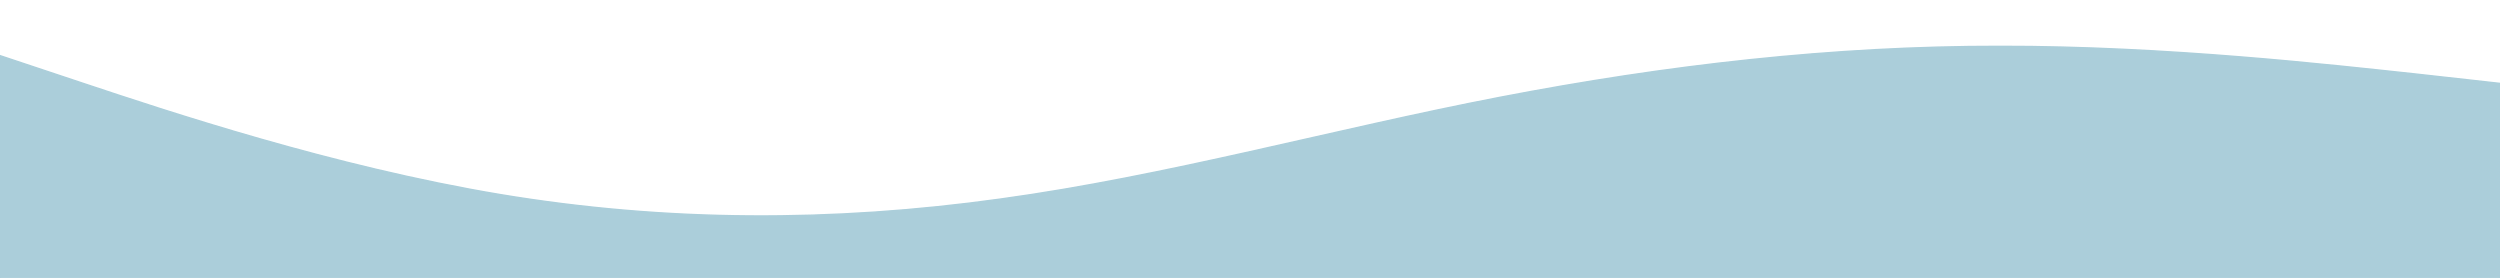 <?xml version="1.0" encoding="UTF-8" standalone="no"?>
<!DOCTYPE svg PUBLIC "-//W3C//DTD SVG 20010904//EN"
              "http://www.w3.org/TR/2001/REC-SVG-20010904/DTD/svg10.dtd">

<svg xmlns="http://www.w3.org/2000/svg"
     width="6in" height="0.667in"
     viewBox="0 0 1800 200">
  <path id="Imported Path"
        fill="#abceda" stroke="#abceda" stroke-width="1"
        d="M 0.00,40.00
           C 0.00,40.00 60.00,60.00 60.00,60.00
             120.00,80.00 240.00,120.00 360.00,140.00
             480.00,160.00 600.00,160.00 720.00,143.31
             840.00,126.88 960.00,93.12 1080.00,70.00
             1200.00,46.88 1320.00,33.12 1440.00,33.31
             1560.00,33.12 1680.00,46.88 1740.00,53.31
             1740.00,53.31 1800.00,60.00 1800.00,60.00
             1800.00,60.00 1800.00,200.00 1800.00,200.00
             1800.00,200.00 1740.00,200.00 1740.00,200.00
             1680.00,200.00 1560.00,200.00 1440.00,200.00
             1320.00,200.00 1200.00,200.00 1080.00,200.00
             960.00,200.00 840.00,200.00 720.00,200.00
             600.00,200.00 480.00,200.00 360.00,200.00
             240.00,200.00 120.00,200.00 60.00,200.00
             60.00,200.00 0.00,200.00 0.00,200.00
             0.00,200.00 0.00,40.00 0.00,40.00 Z" />
</svg>
